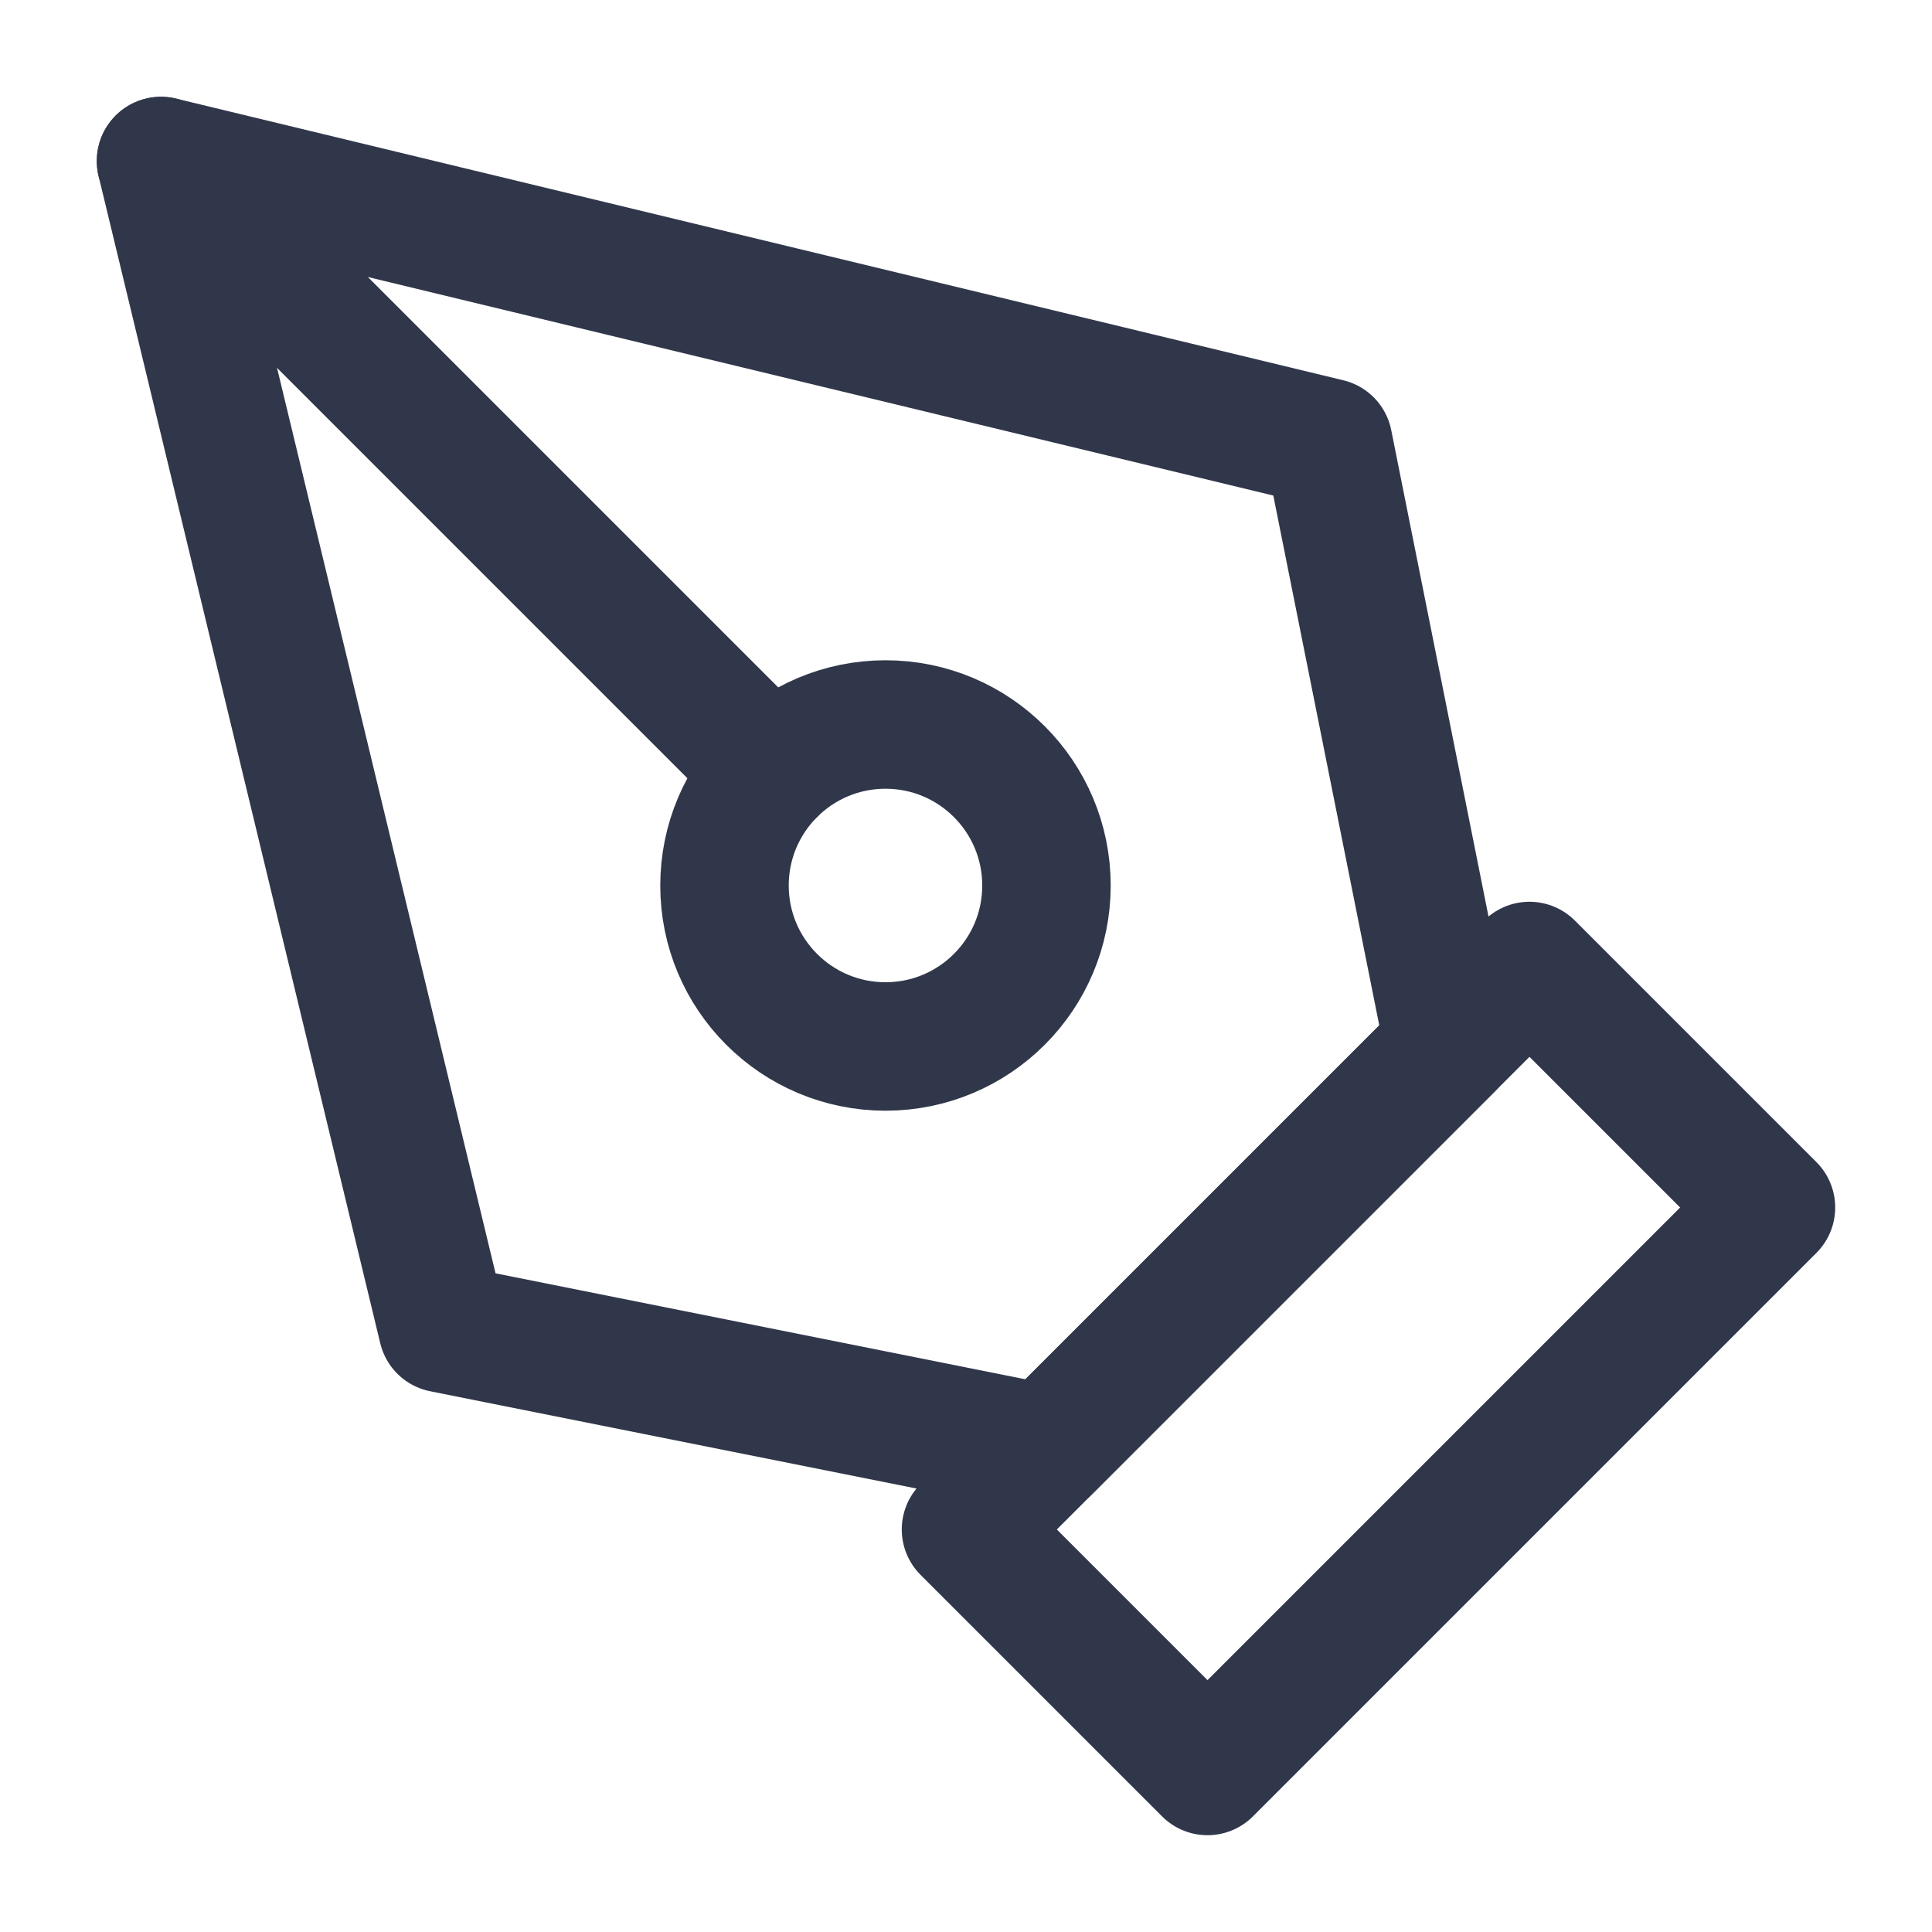 <svg width="20" height="20" viewBox="0 0 20 20" fill="none" xmlns="http://www.w3.org/2000/svg">
<path d="M10 15.833L15.833 10L18.333 12.5L12.5 18.333L10 15.833Z" stroke="#31374A" stroke-width="1.33" stroke-linecap="round" stroke-linejoin="round"/>
<path d="M15 10.833L13.75 4.583L1.667 1.667L4.583 13.75L10.833 15L15 10.833Z" stroke="#31374A" stroke-width="1.33" stroke-linecap="round" stroke-linejoin="round"/>
<path d="M1.667 1.667L7.988 7.988" stroke="#31374A" stroke-width="1.33" stroke-linecap="round" stroke-linejoin="round"/>
<path d="M9.167 10.833C10.087 10.833 10.833 10.087 10.833 9.167C10.833 8.246 10.087 7.5 9.167 7.5C8.246 7.5 7.5 8.246 7.5 9.167C7.5 10.087 8.246 10.833 9.167 10.833Z" stroke="#31374A" stroke-width="1.33" stroke-linecap="round" stroke-linejoin="round"/>
</svg>
